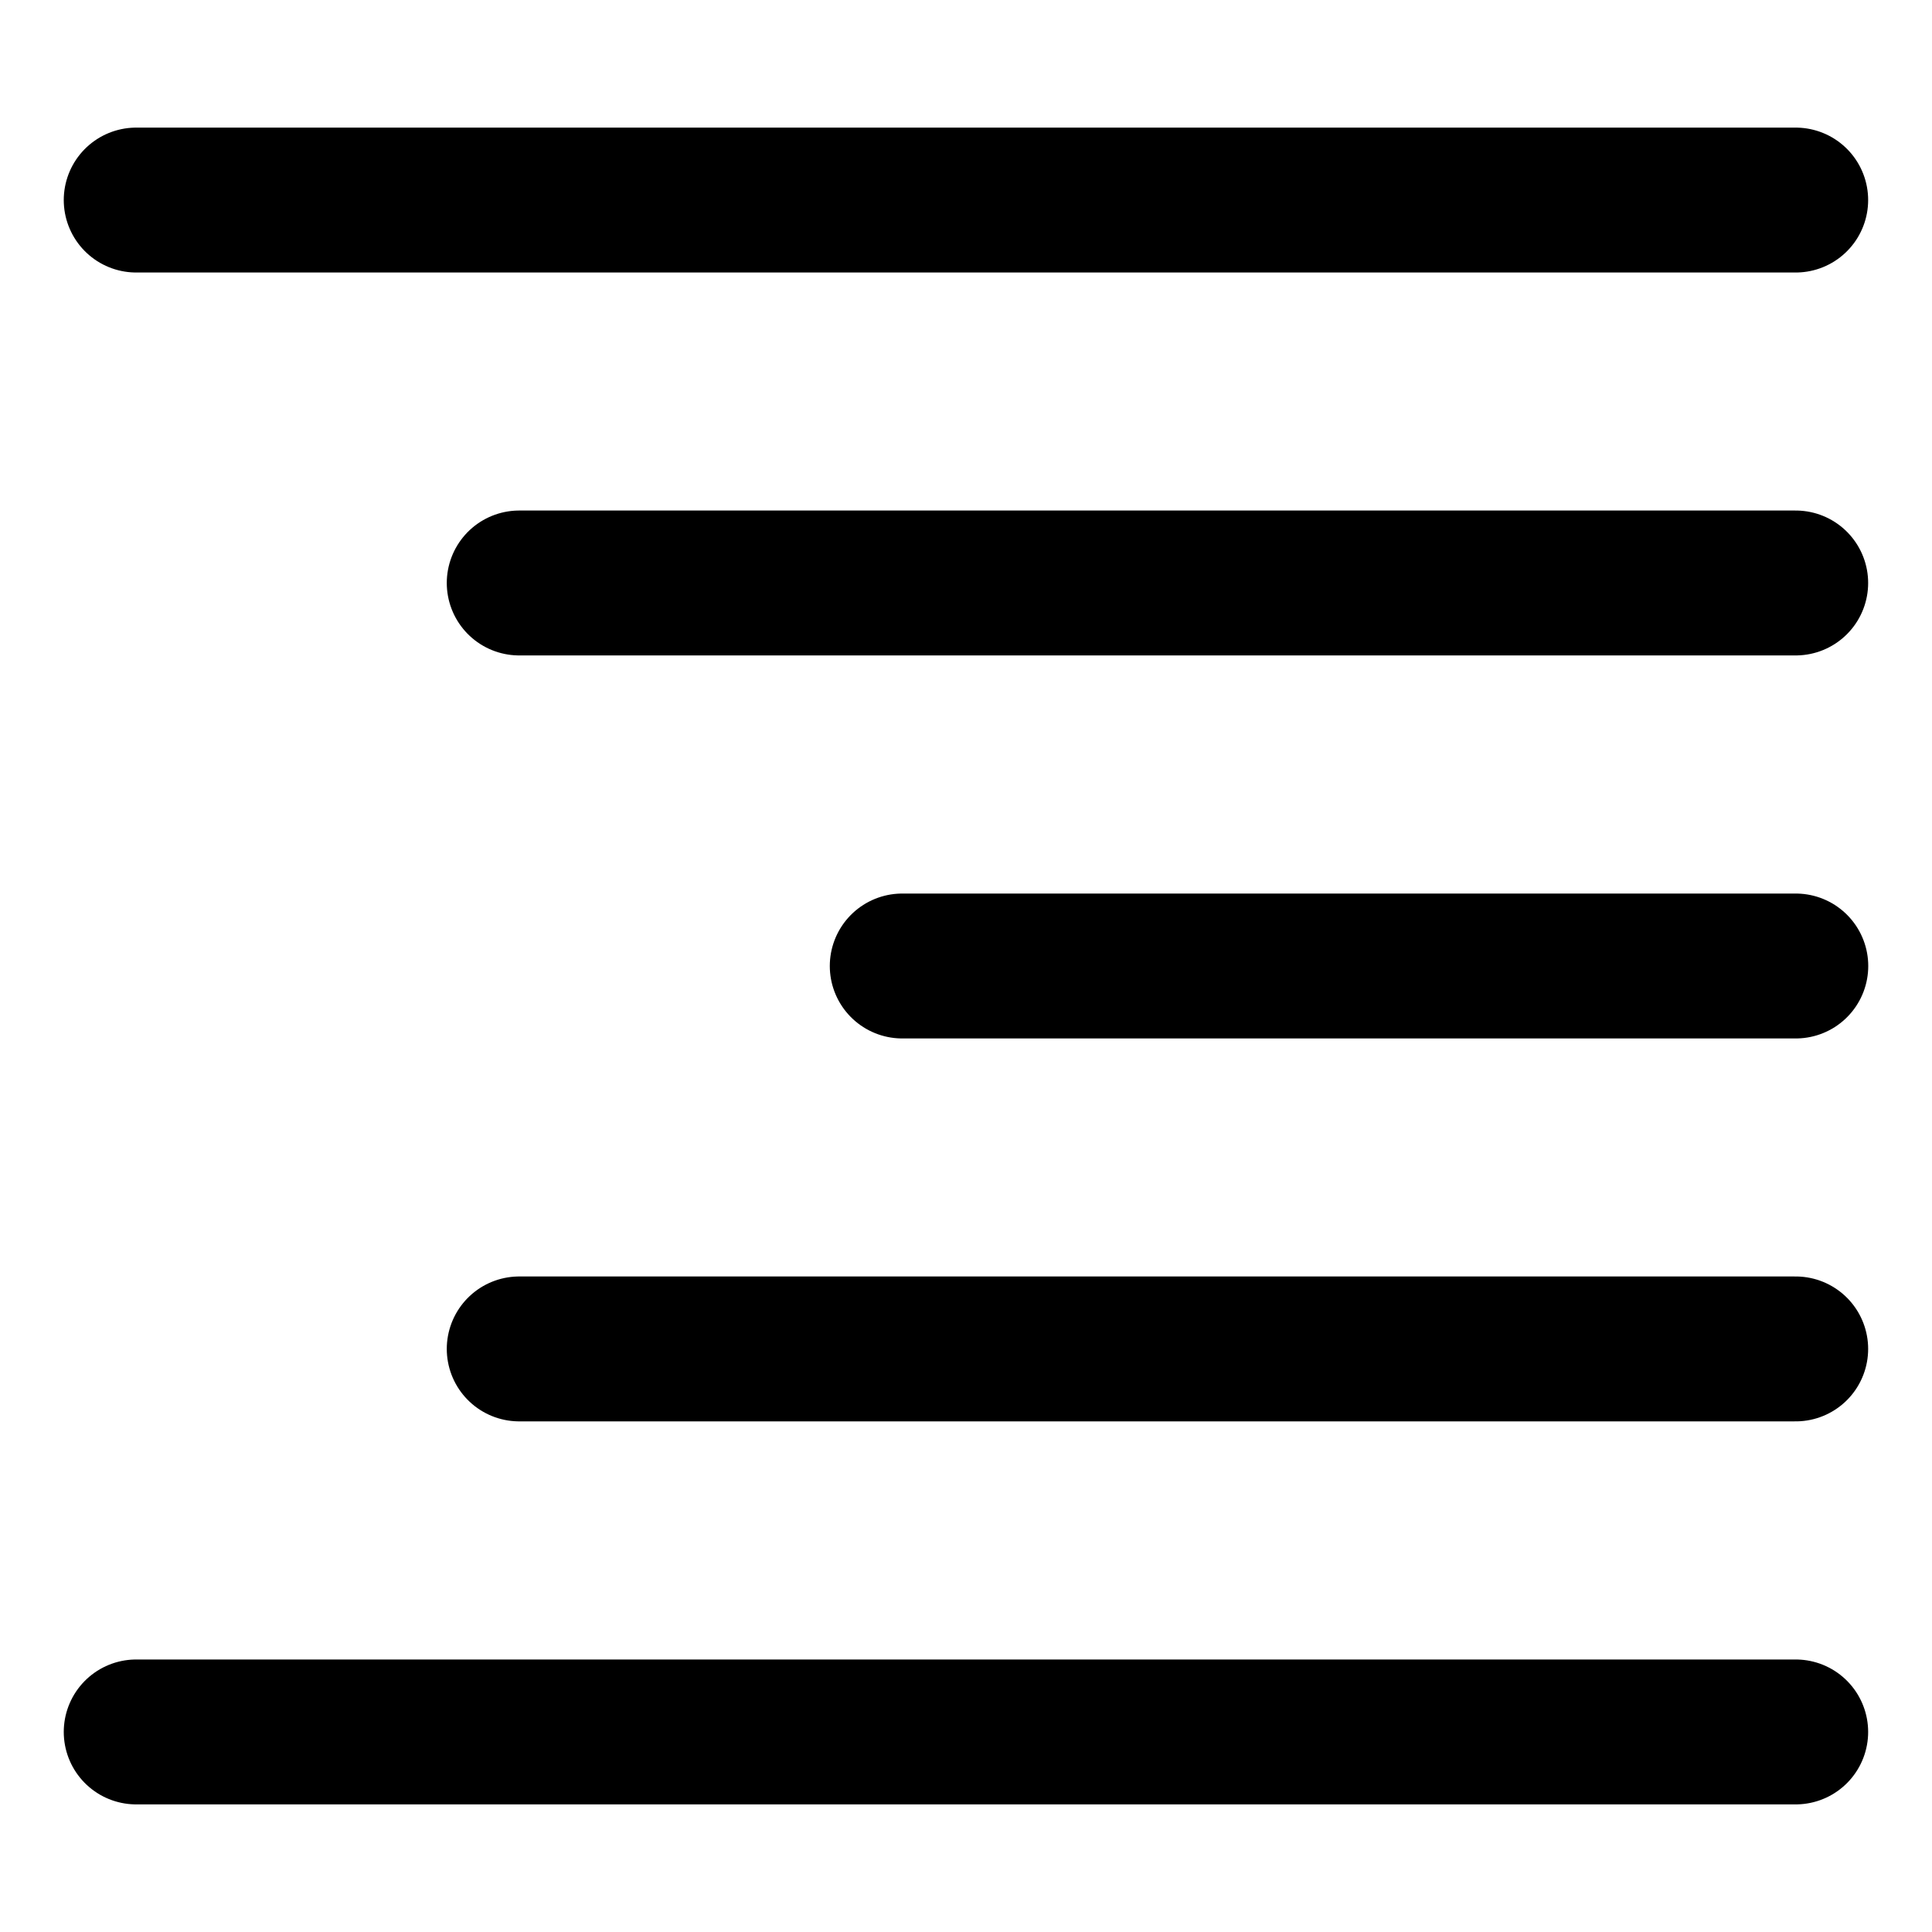<svg width="20" height="20" viewBox="0 0 20 20" fill="none" xmlns="http://www.w3.org/2000/svg">
<g id="align-right-23">
<g id="align-right--rag-paragraph-text-alignment-align-right-formatting-left">
<path id="Vector" d="M18.589 2.071H1.41" stroke="black" stroke-width="1.5" stroke-linecap="round" stroke-linejoin="round"/>
<path id="Vector_2" d="M18.589 6.035H5.375" stroke="black" stroke-width="1.5" stroke-linecap="round" stroke-linejoin="round"/>
<path id="Vector_3" d="M18.59 10H9.34" stroke="black" stroke-width="1.5" stroke-linecap="round" stroke-linejoin="round"/>
<path id="Vector_4" d="M18.589 17.929H1.41" stroke="black" stroke-width="1.5" stroke-linecap="round" stroke-linejoin="round"/>
<path id="Vector_5" d="M18.589 13.964H5.375" stroke="black" stroke-width="1.5" stroke-linecap="round" stroke-linejoin="round"/>
</g>
</g>
</svg>
